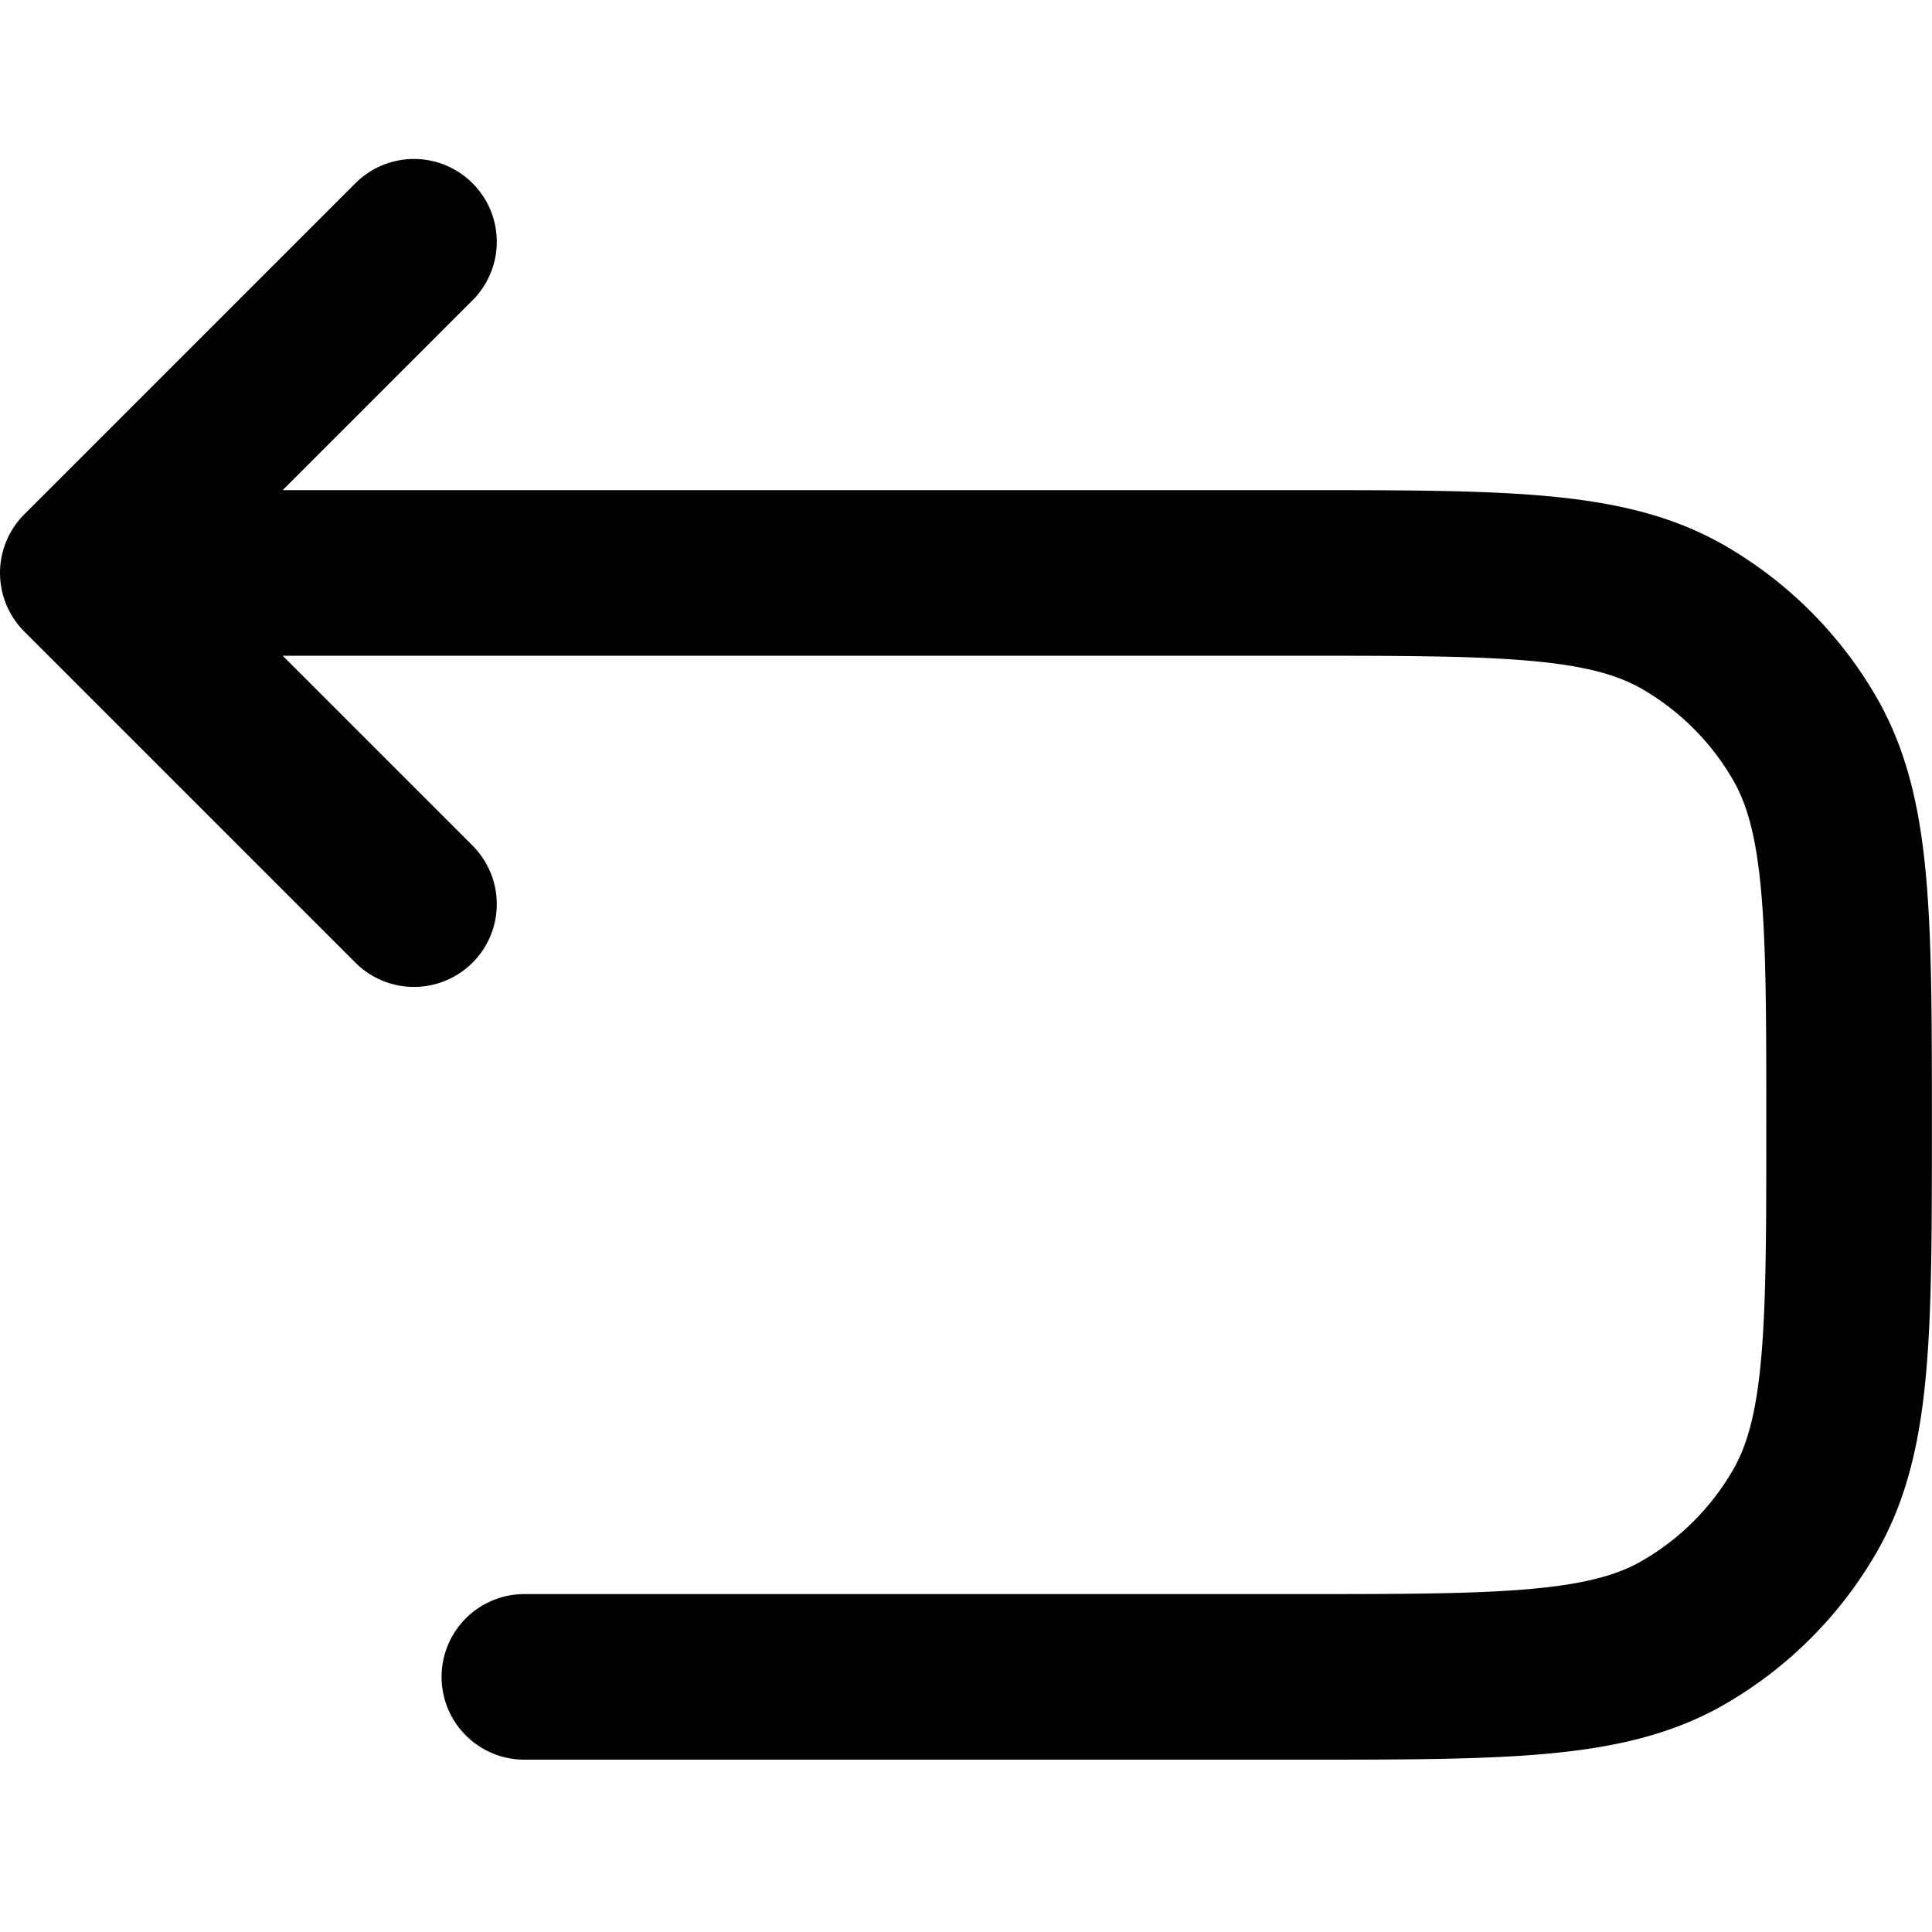 <svg xmlns="http://www.w3.org/2000/svg" width="583.363" height="583.363" fill="none" viewBox="0 0 17.501 17.501"><path stroke="#1c274c" stroke-linecap="round" stroke-linejoin="round" stroke-width="1.5" d="M.75 5.19h11c1.87 0 2.804 0 3.5.402a3 3 0 0 1 1.098 1.098c.402.696.402 1.63.402 3.5s0 2.804-.402 3.5a3 3 0 0 1-1.098 1.098c-.696.402-1.63.402-3.5.402h-7m-4-10 3-3m-3 3 3 3" style="stroke:#010101;stroke-opacity:1"/></svg>